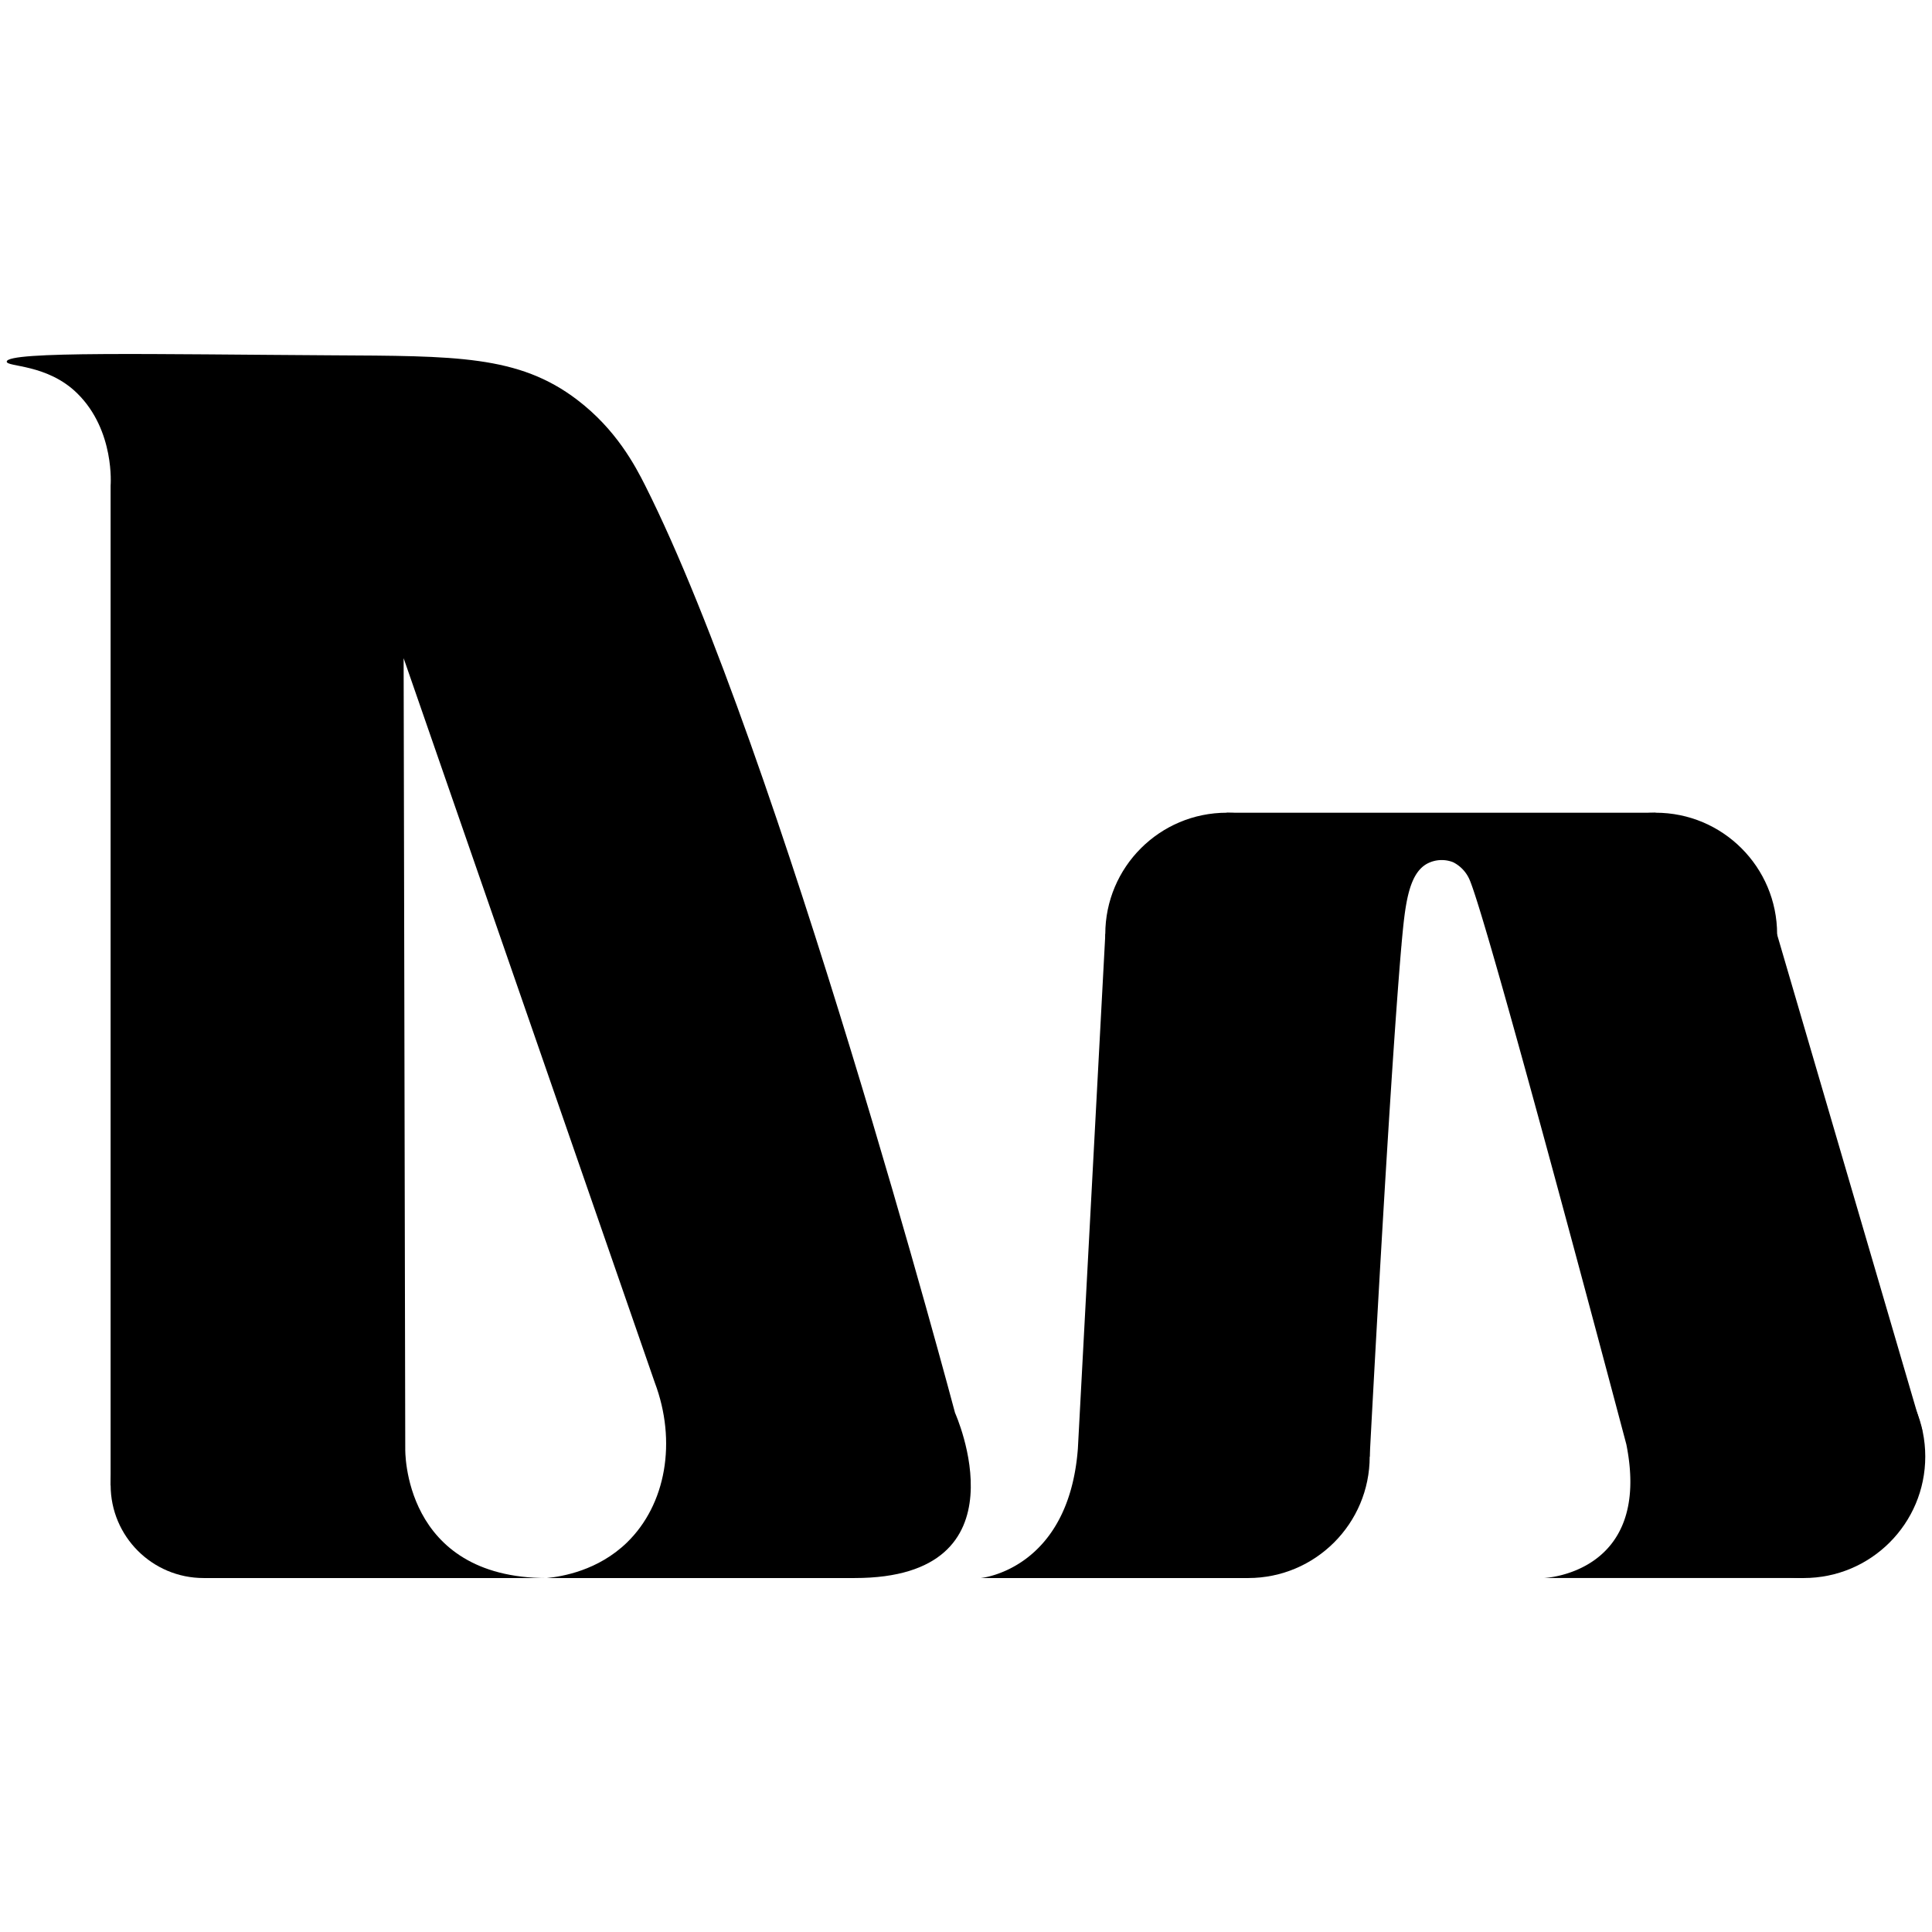 <svg xmlns="http://www.w3.org/2000/svg" width="545" height="545" viewBox="0 0 545 545"><g id="Layer_4" data-name="Layer 4"><circle cx="57.43" cy="418.93" r="26.22"/><path d="M31.2,418.93V137s1.28-15.49-9.37-26c-8.49-8.4-20-7.43-19.93-9,.13-3,41.71-2.06,91.62-1.77,34.9.2,52.77-.06,69.32,12.57,11,8.37,16.35,18.59,19.15,24.14,37.94,75.33,87.42,261.62,87.42,261.62h0s21,46.59-28.29,46.59h-86.8c4.31-.44,14.35-2.1,22.52-10,11.06-10.74,14.14-28.53,7.85-45.19L113.86,185.67l.46,223s-.92,36.49,40,36.49H57.58"/><circle cx="346.07" cy="263.54" r="34.28"/><circle cx="352.1" cy="410.87" r="34.28"/><circle cx="467.03" cy="263.54" r="34.28"/><circle cx="508.82" cy="410.87" r="34.28"/><path d="M346.07,229.27H467l34.28,34.27,41,140-33.48,41.6H435.59s30.49-1.19,23.19-37.69c-4.35-16.39-40.31-152-44.48-159.83a9.87,9.87,0,0,0-4.4-4.4,8.79,8.79,0,0,0-7.4.46c-5.33,3-6.17,12.13-7.14,22.7,0,.32-.05.55-.05.57-3.57,41.37-8.93,143.91-8.93,143.91L352.1,445.15H276.69s24.77-2.29,27.37-36.52l7.74-145.09"/></g></svg>
